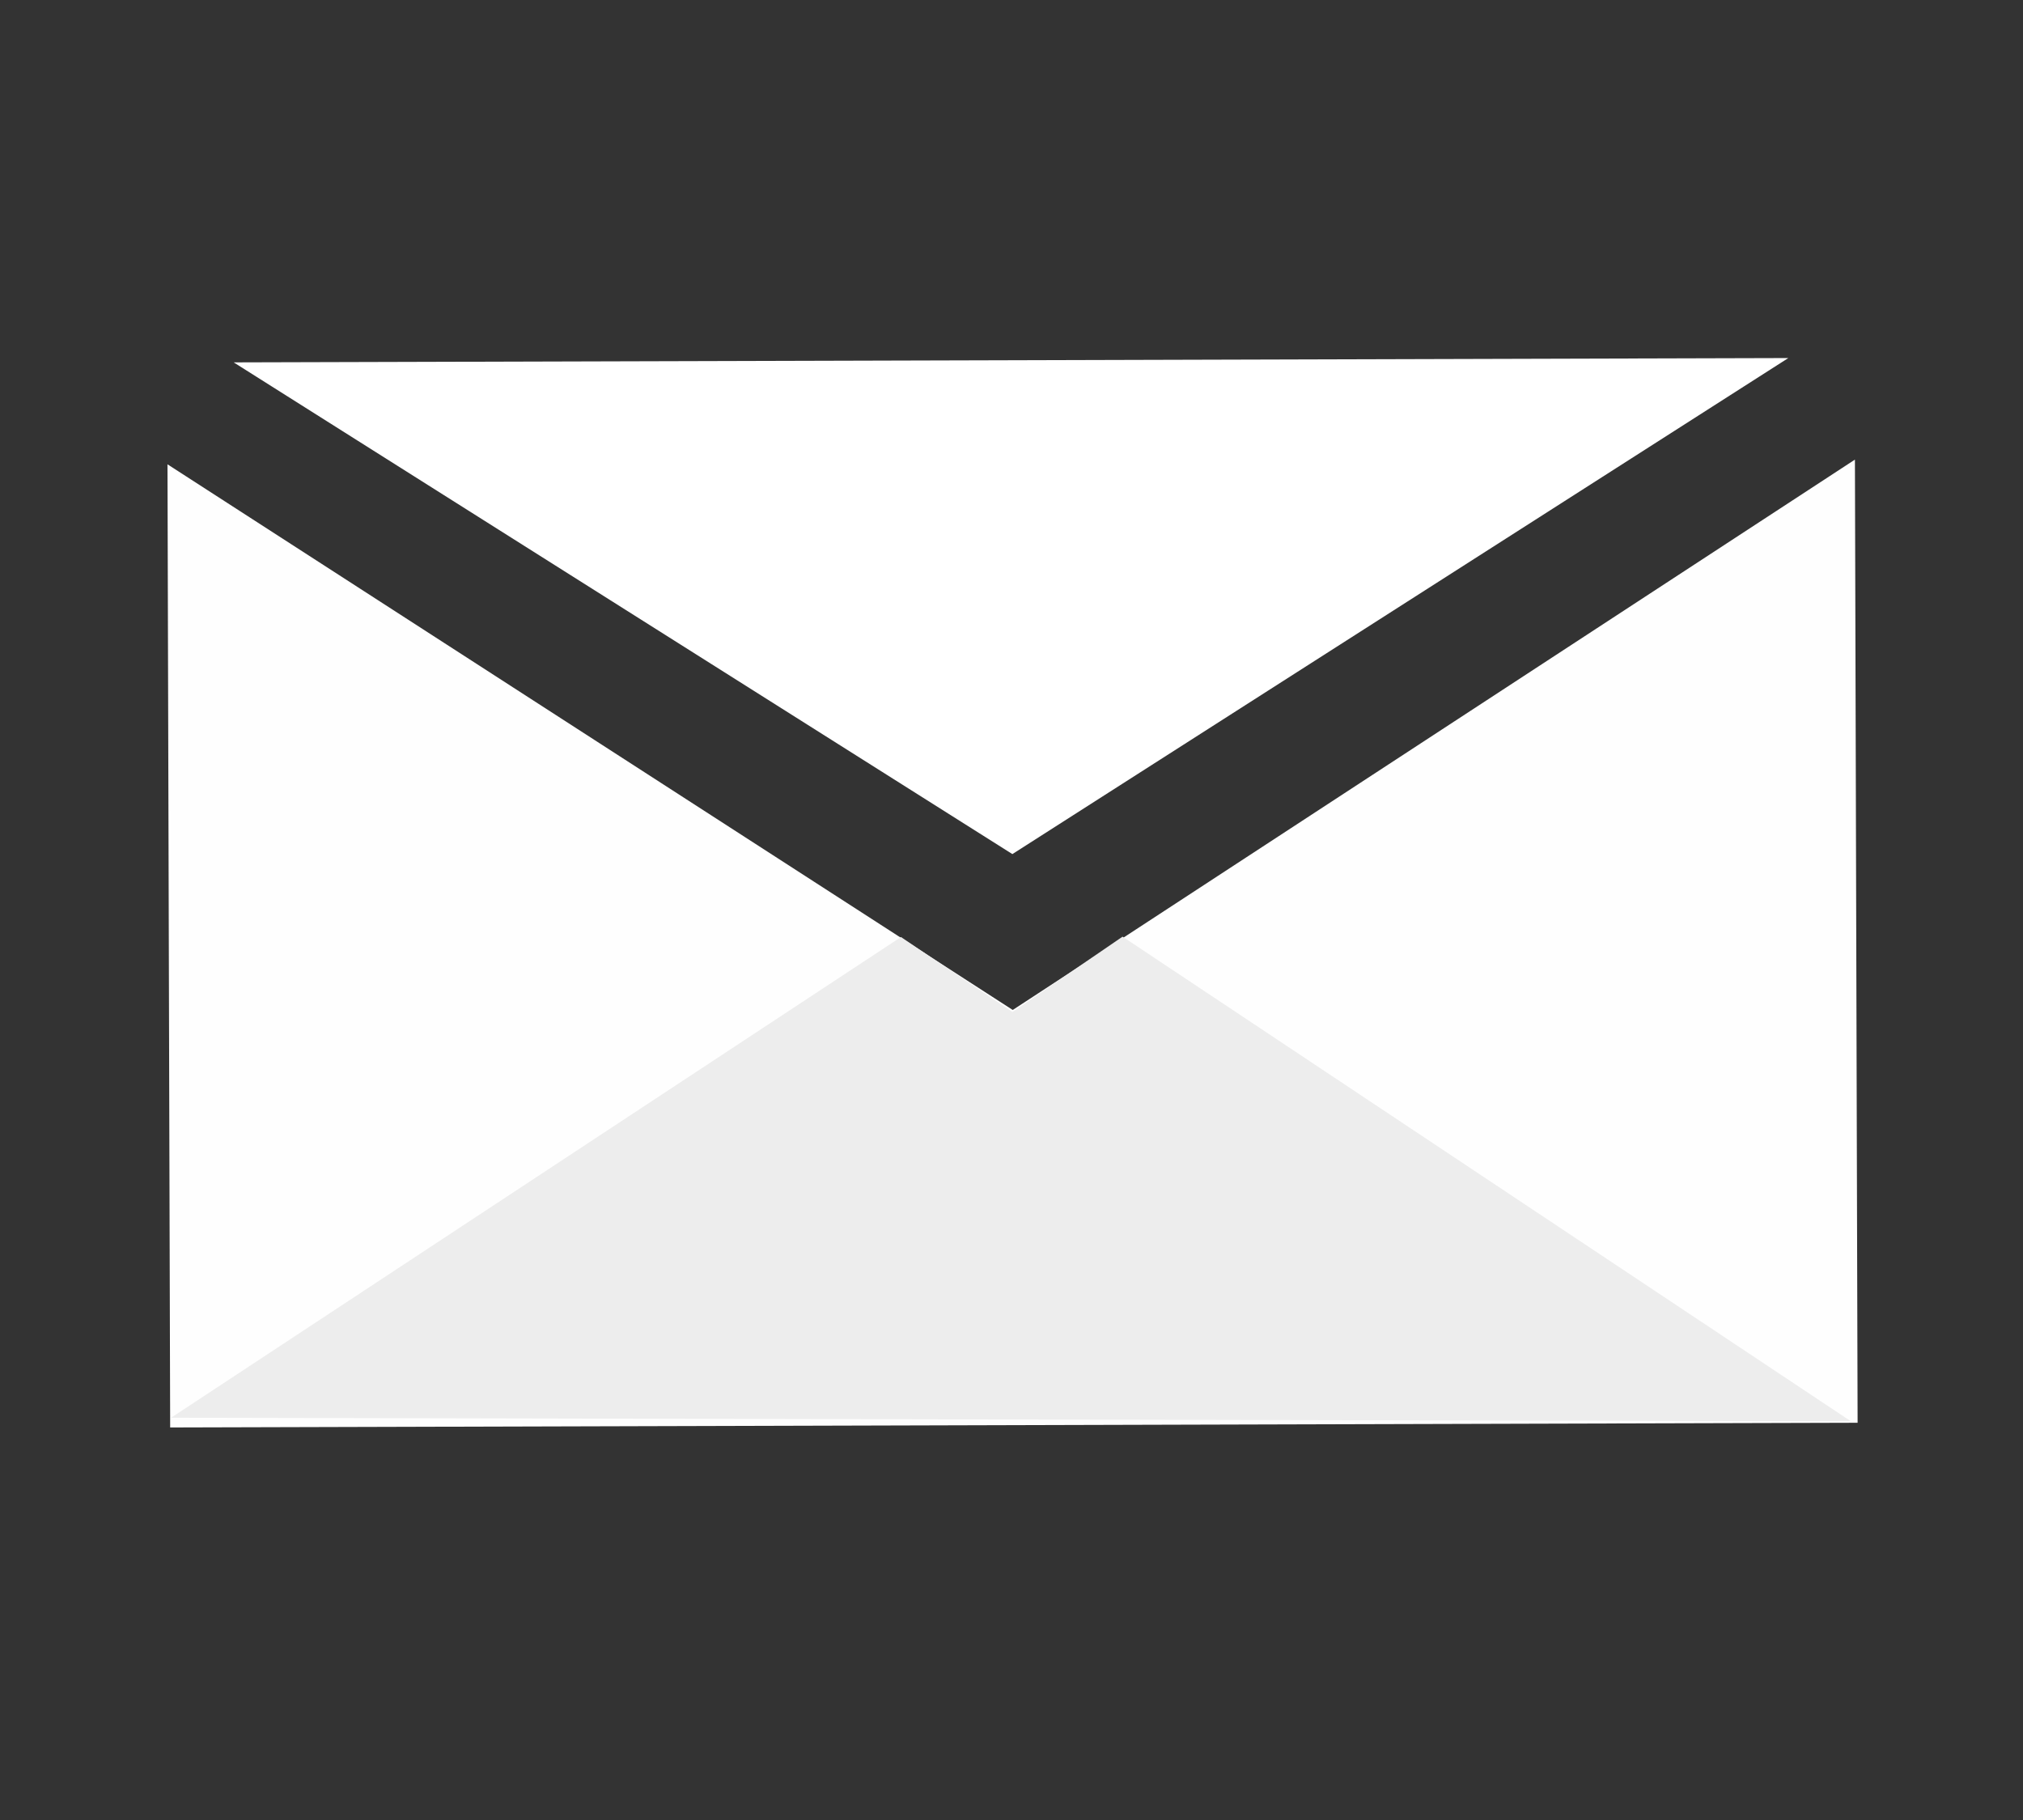 <?xml version="1.0" encoding="UTF-8" standalone="no"?>
<svg
   xmlns:dc="http://purl.org/dc/elements/1.1/"
   xmlns:cc="http://creativecommons.org/ns#"
   xmlns:rdf="http://www.w3.org/1999/02/22-rdf-syntax-ns#"
   xmlns:svg="http://www.w3.org/2000/svg"
   xmlns="http://www.w3.org/2000/svg"
   xmlns:sodipodi="http://sodipodi.sourceforge.net/DTD/sodipodi-0.dtd"
   xmlns:inkscape="http://www.inkscape.org/namespaces/inkscape"
   height="235.452"
   width="261.728"
   viewBox="0 0 245.371 220.736"
   version="1.1"
   id="svg4"
   sodipodi:docname="email-icon.svg"
   inkscape:version="0.92.4 (5da689c313, 2019-01-14)">
  <rect x="0" y="0" width="245.371" height="220.736" fill="#333333" stroke="none"/>
  <defs
     id="defs8">
    <clipPath
       id="clip1">
      <path
         id="path1489"
         d="M 0 276 L 530.973 276 L 530.973 551.984 L 0 551.984 Z M 0 276 " />
    </clipPath>
  </defs>
  <sodipodi:namedview
     pagecolor="#808080"
     bordercolor="#666666"
     borderopacity="1"
     objecttolerance="10"
     gridtolerance="10"
     guidetolerance="10"
     inkscape:pageopacity="0"
     inkscape:pageshadow="2"
     inkscape:window-width="1920"
     inkscape:window-height="1027"
     id="namedview6"
     showgrid="false"
     inkscape:zoom="4.0093098"
     inkscape:cx="118.02164"
     inkscape:cy="112.99478"
     inkscape:window-x="-8"
     inkscape:window-y="22"
     inkscape:window-maximized="1"
     inkscape:current-layer="surface1412537" />
  <g
     id="surface1412537"
     transform="matrix(1.25,0,0,1.25,318.193,-345.684)">
    <path
       style="opacity:1;fill:#fefefe;fill-opacity:1;stroke:none;stroke-width:7.877;stroke-linecap:round;stroke-linejoin:round;stroke-miterlimit:4;stroke-dasharray:none;stroke-dashoffset:0;stroke-opacity:1;paint-order:markers fill stroke"
       d="m -238.303,321.597 82.017,52.943 81.72,-53.399 0.26,93.452 -163.737,0.456 z"
       id="rect1782"
       inkscape:connector-curvature="0"
       sodipodi:nodetypes="cccccc" />
    <path
       sodipodi:nodetypes="cccc"
       inkscape:connector-curvature="0"
       id="path2346"
       d="m -231.879,311.707 150.85,-0.42 -75.292,48.129 z"
       style="opacity:1;fill:#ffffff;fill-opacity:1;stroke:none;stroke-width:7.257;stroke-linecap:round;stroke-linejoin:round;stroke-miterlimit:4;stroke-dasharray:none;stroke-dashoffset:0;stroke-opacity:1;paint-order:markers fill stroke" />
    <path
       style="opacity:1;fill:#ededed;fill-opacity:1;stroke:none;stroke-width:6.852;stroke-linecap:round;stroke-linejoin:round;stroke-miterlimit:4;stroke-dasharray:none;stroke-dashoffset:0;stroke-opacity:1;paint-order:markers fill stroke"
       d="m -237.954,414.105 163.001,0.347 -70.678,-47.025 -10.678,7.308 -10.822,-7.27 z"
       id="path5125"
       inkscape:connector-curvature="0"
       sodipodi:nodetypes="cccccc" />
  </g>
</svg>
